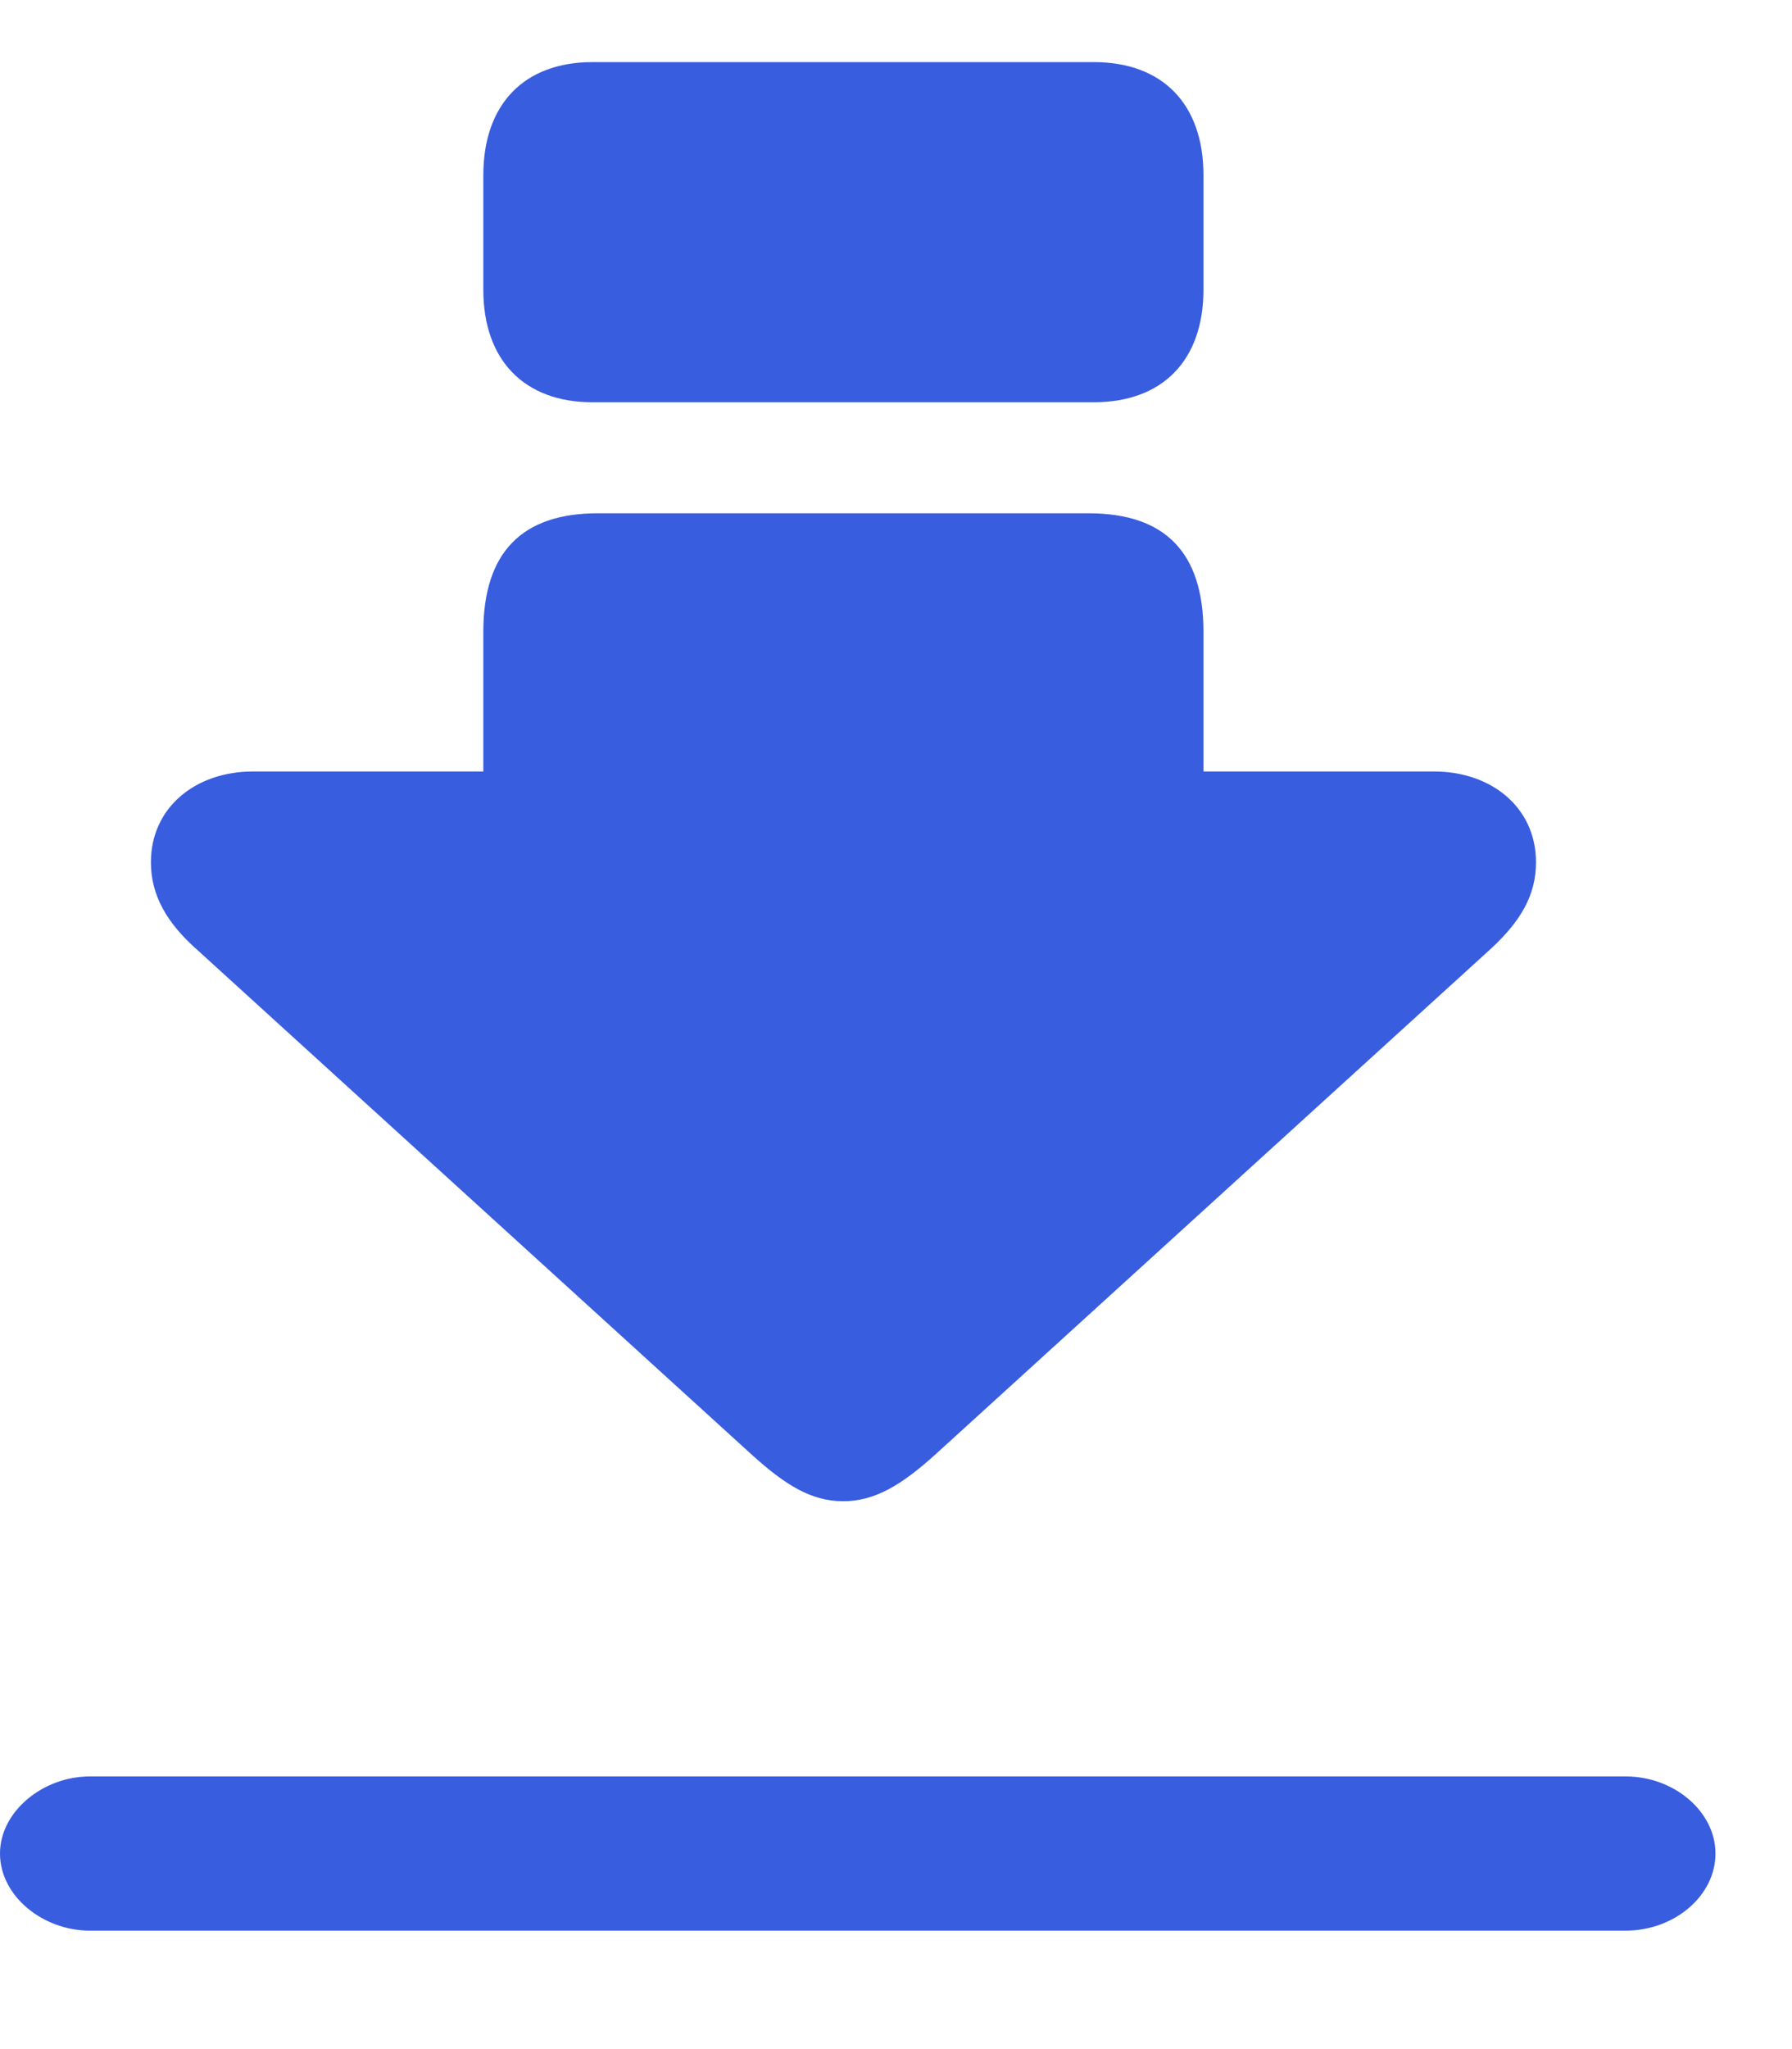 <svg width="14" height="16" viewBox="0 0 14 16" fill="none" xmlns="http://www.w3.org/2000/svg">
<path d="M0.701 15.075H12.701C13.079 15.075 13.402 14.805 13.402 14.473C13.402 14.145 13.079 13.871 12.701 13.871H0.701C0.335 13.871 0 14.145 0 14.473C0 14.805 0.335 15.075 0.701 15.075Z" fill="#385DDF"/>
<path d="M8.505 4.008L4.669 4.008C4.076 4.008 3.776 4.315 3.776 4.934L3.776 6.024L1.975 6.024C1.529 6.024 1.179 6.304 1.179 6.733C1.179 6.987 1.3 7.204 1.539 7.415L5.877 11.362C6.135 11.595 6.338 11.722 6.587 11.722C6.835 11.722 7.043 11.595 7.302 11.362L11.64 7.415C11.883 7.193 12 6.987 12 6.733C12 6.304 11.65 6.024 11.204 6.024L9.402 6.024L9.402 4.934C9.402 4.315 9.103 4.008 8.505 4.008ZM8.545 0.485L4.629 0.485C4.096 0.485 3.776 0.813 3.776 1.368L3.776 2.262C3.776 2.813 4.096 3.141 4.629 3.141L8.545 3.141C9.083 3.141 9.402 2.813 9.402 2.262L9.402 1.368C9.402 0.813 9.083 0.485 8.545 0.485Z" fill="#385DDF"/>
</svg>
